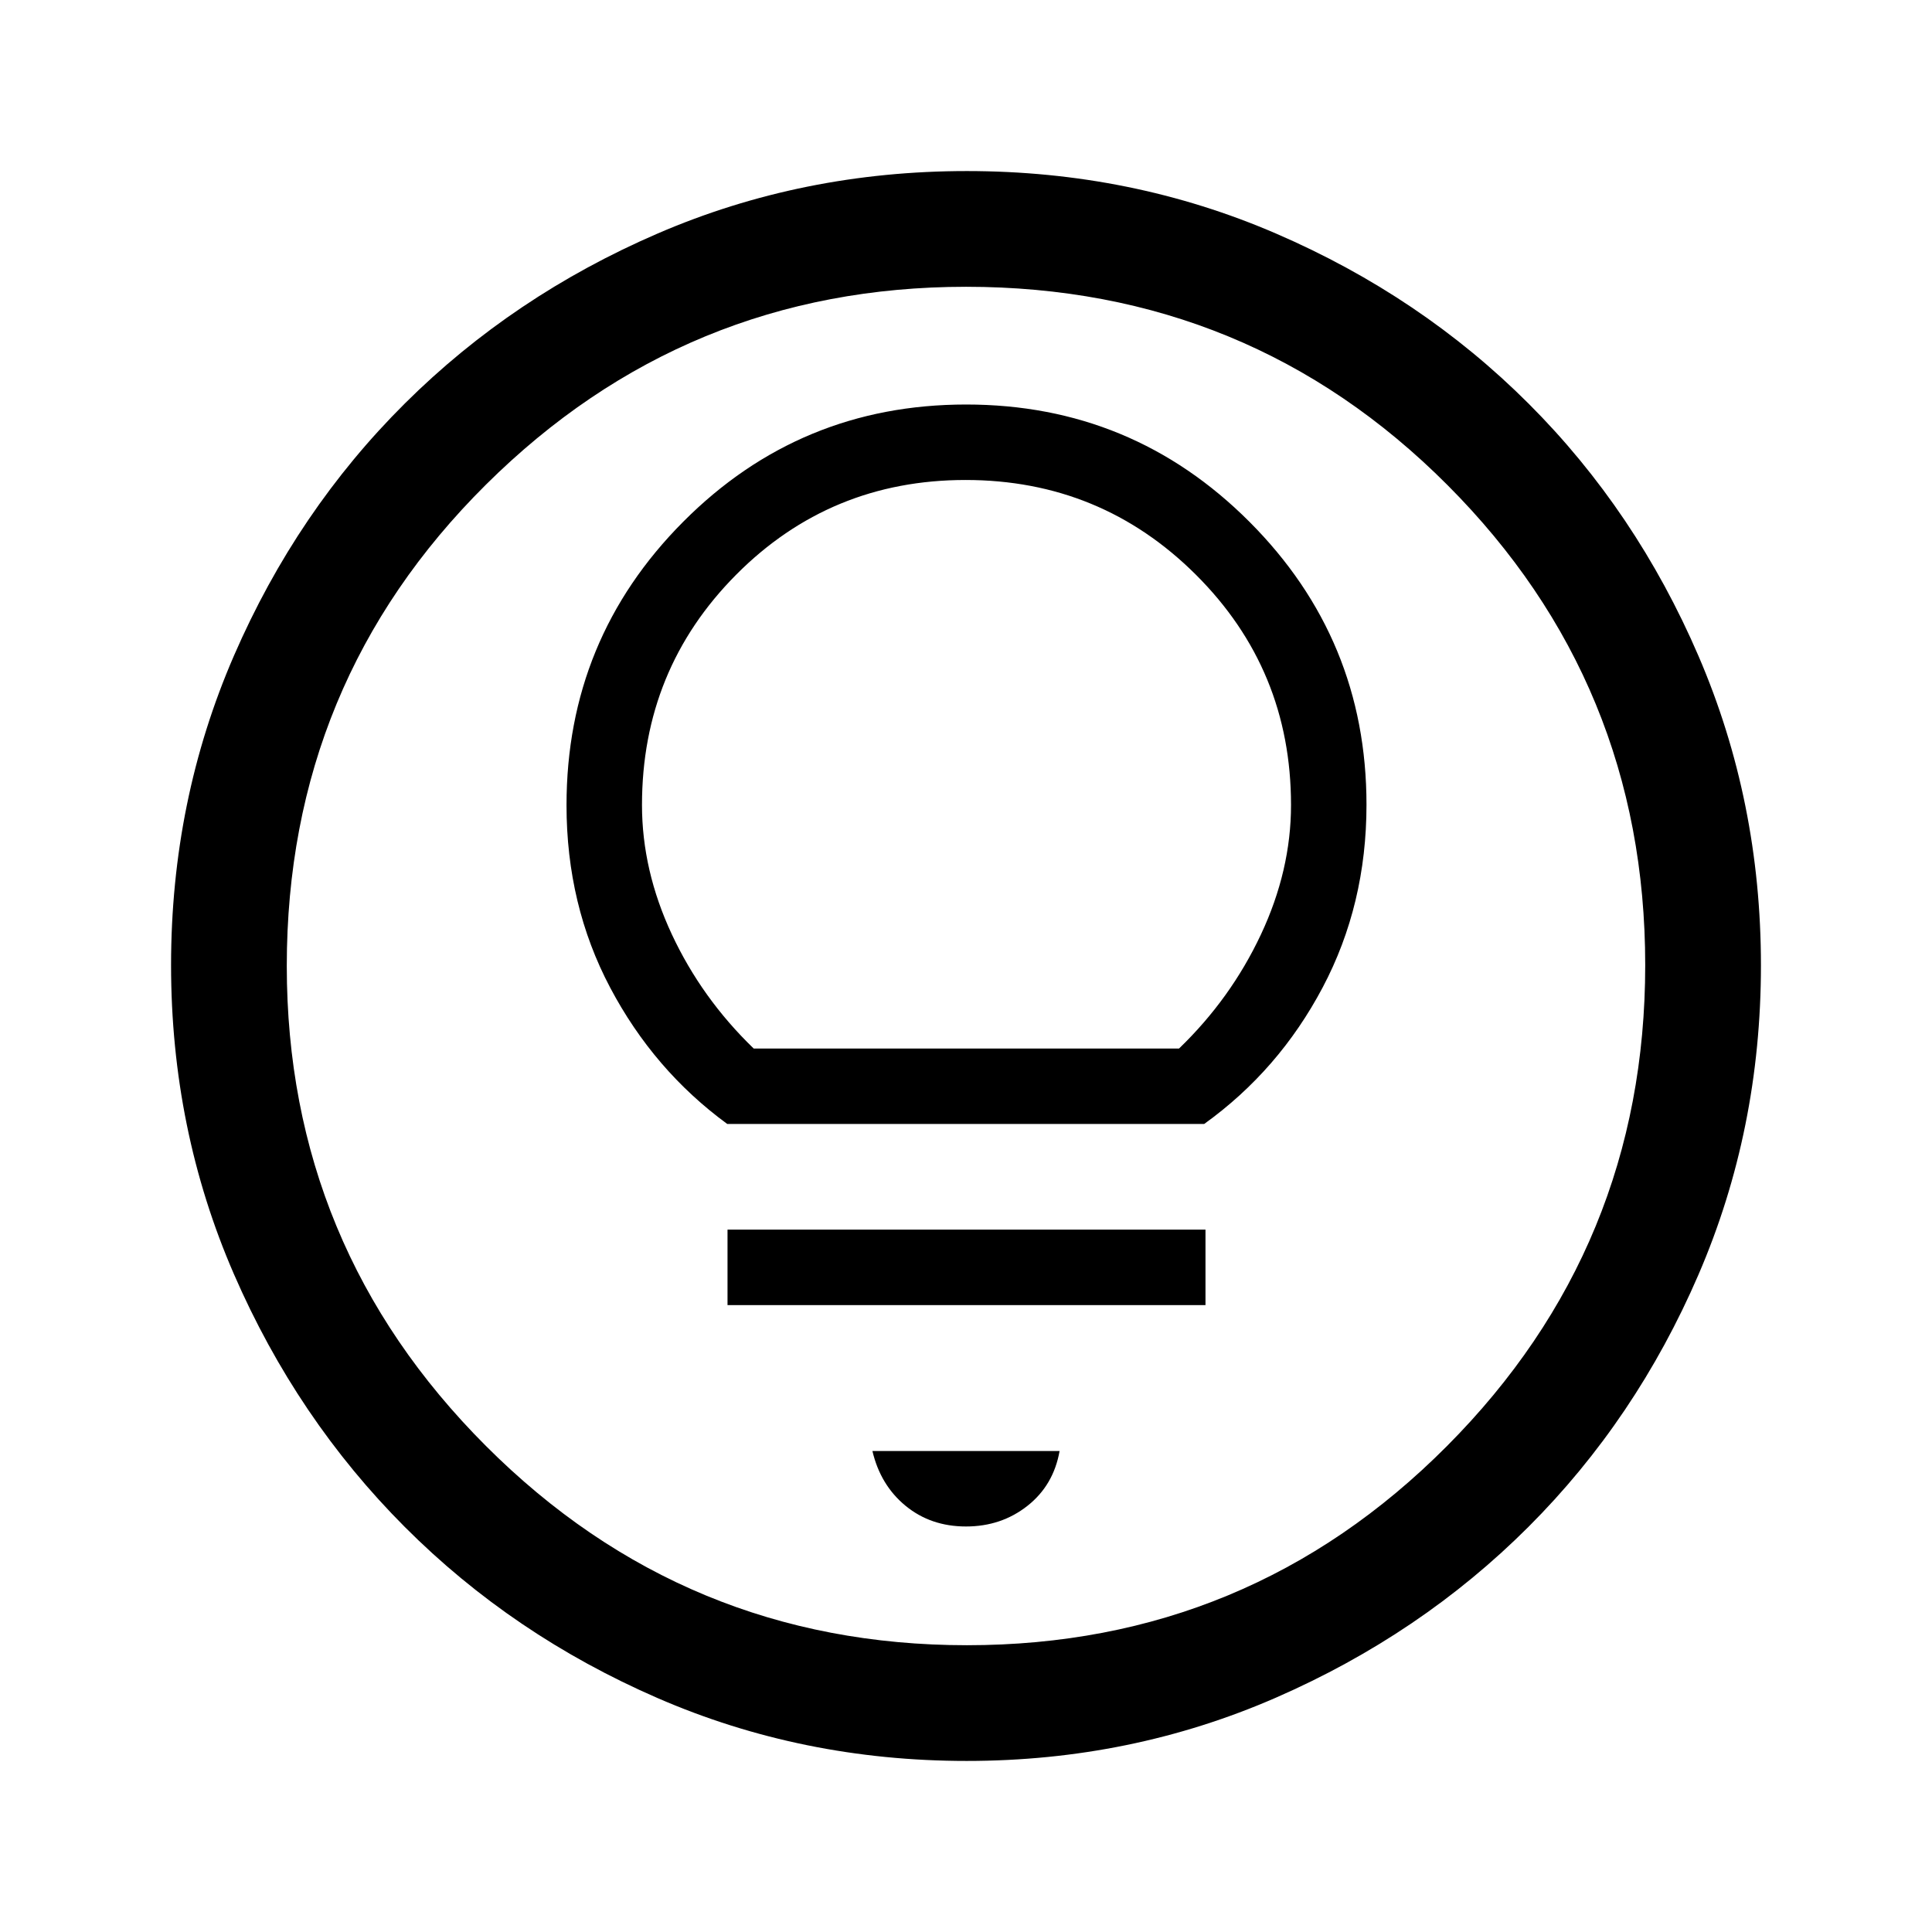 <svg xmlns="http://www.w3.org/2000/svg" height="48" viewBox="0 -960 960 960" width="48"><path d="M480.33-85q-81.7 0-153.63-31.26-71.92-31.27-125.56-85-53.64-53.74-84.89-125.6Q85-398.73 85-480.44q0-81.79 31.26-153.78 31.27-72 85-125.39Q255-813 326.86-844q71.87-31 153.58-31 81.79 0 153.79 31.13 72.01 31.13 125.39 84.5Q813-706 844-633.98q31 72.03 31 153.65 0 81.7-31.01 153.63-31.02 71.92-84.5 125.38-53.49 53.45-125.51 84.89Q561.95-85 480.33-85Zm.14-57.5q140.03 0 238.53-98.97 98.5-98.96 98.5-239 0-140.03-98.28-238.53t-239.19-98.5q-139.53 0-238.53 98.28t-99 239.19q0 139.53 98.97 238.53 98.96 99 239 99ZM480-480Zm0 278.5q17.5 0 30.5-10.23t16-27.27h-93q4 17 16.5 27.25t30 10.25Zm-118.5-110H599V-349H361.5v37.5Zm-.12-90h236.96q37.12-26.67 58.89-67.85Q679-510.53 679-560.14q0-82.36-58.19-140.61Q562.62-759 480.06-759T339.5-700.76q-58 58.23-58 140.86 0 49.62 21.7 90.66 21.69 41.04 58.18 67.74ZM374.5-439q-25.81-24.93-40.66-56.71Q319-527.5 319-560q0-67.32 46.77-114.41 46.78-47.09 114-47.09 67.23 0 114.48 47.09T641.5-560q0 32.5-14.96 64.36-14.96 31.85-40.68 56.64H374.5Z"/></svg>